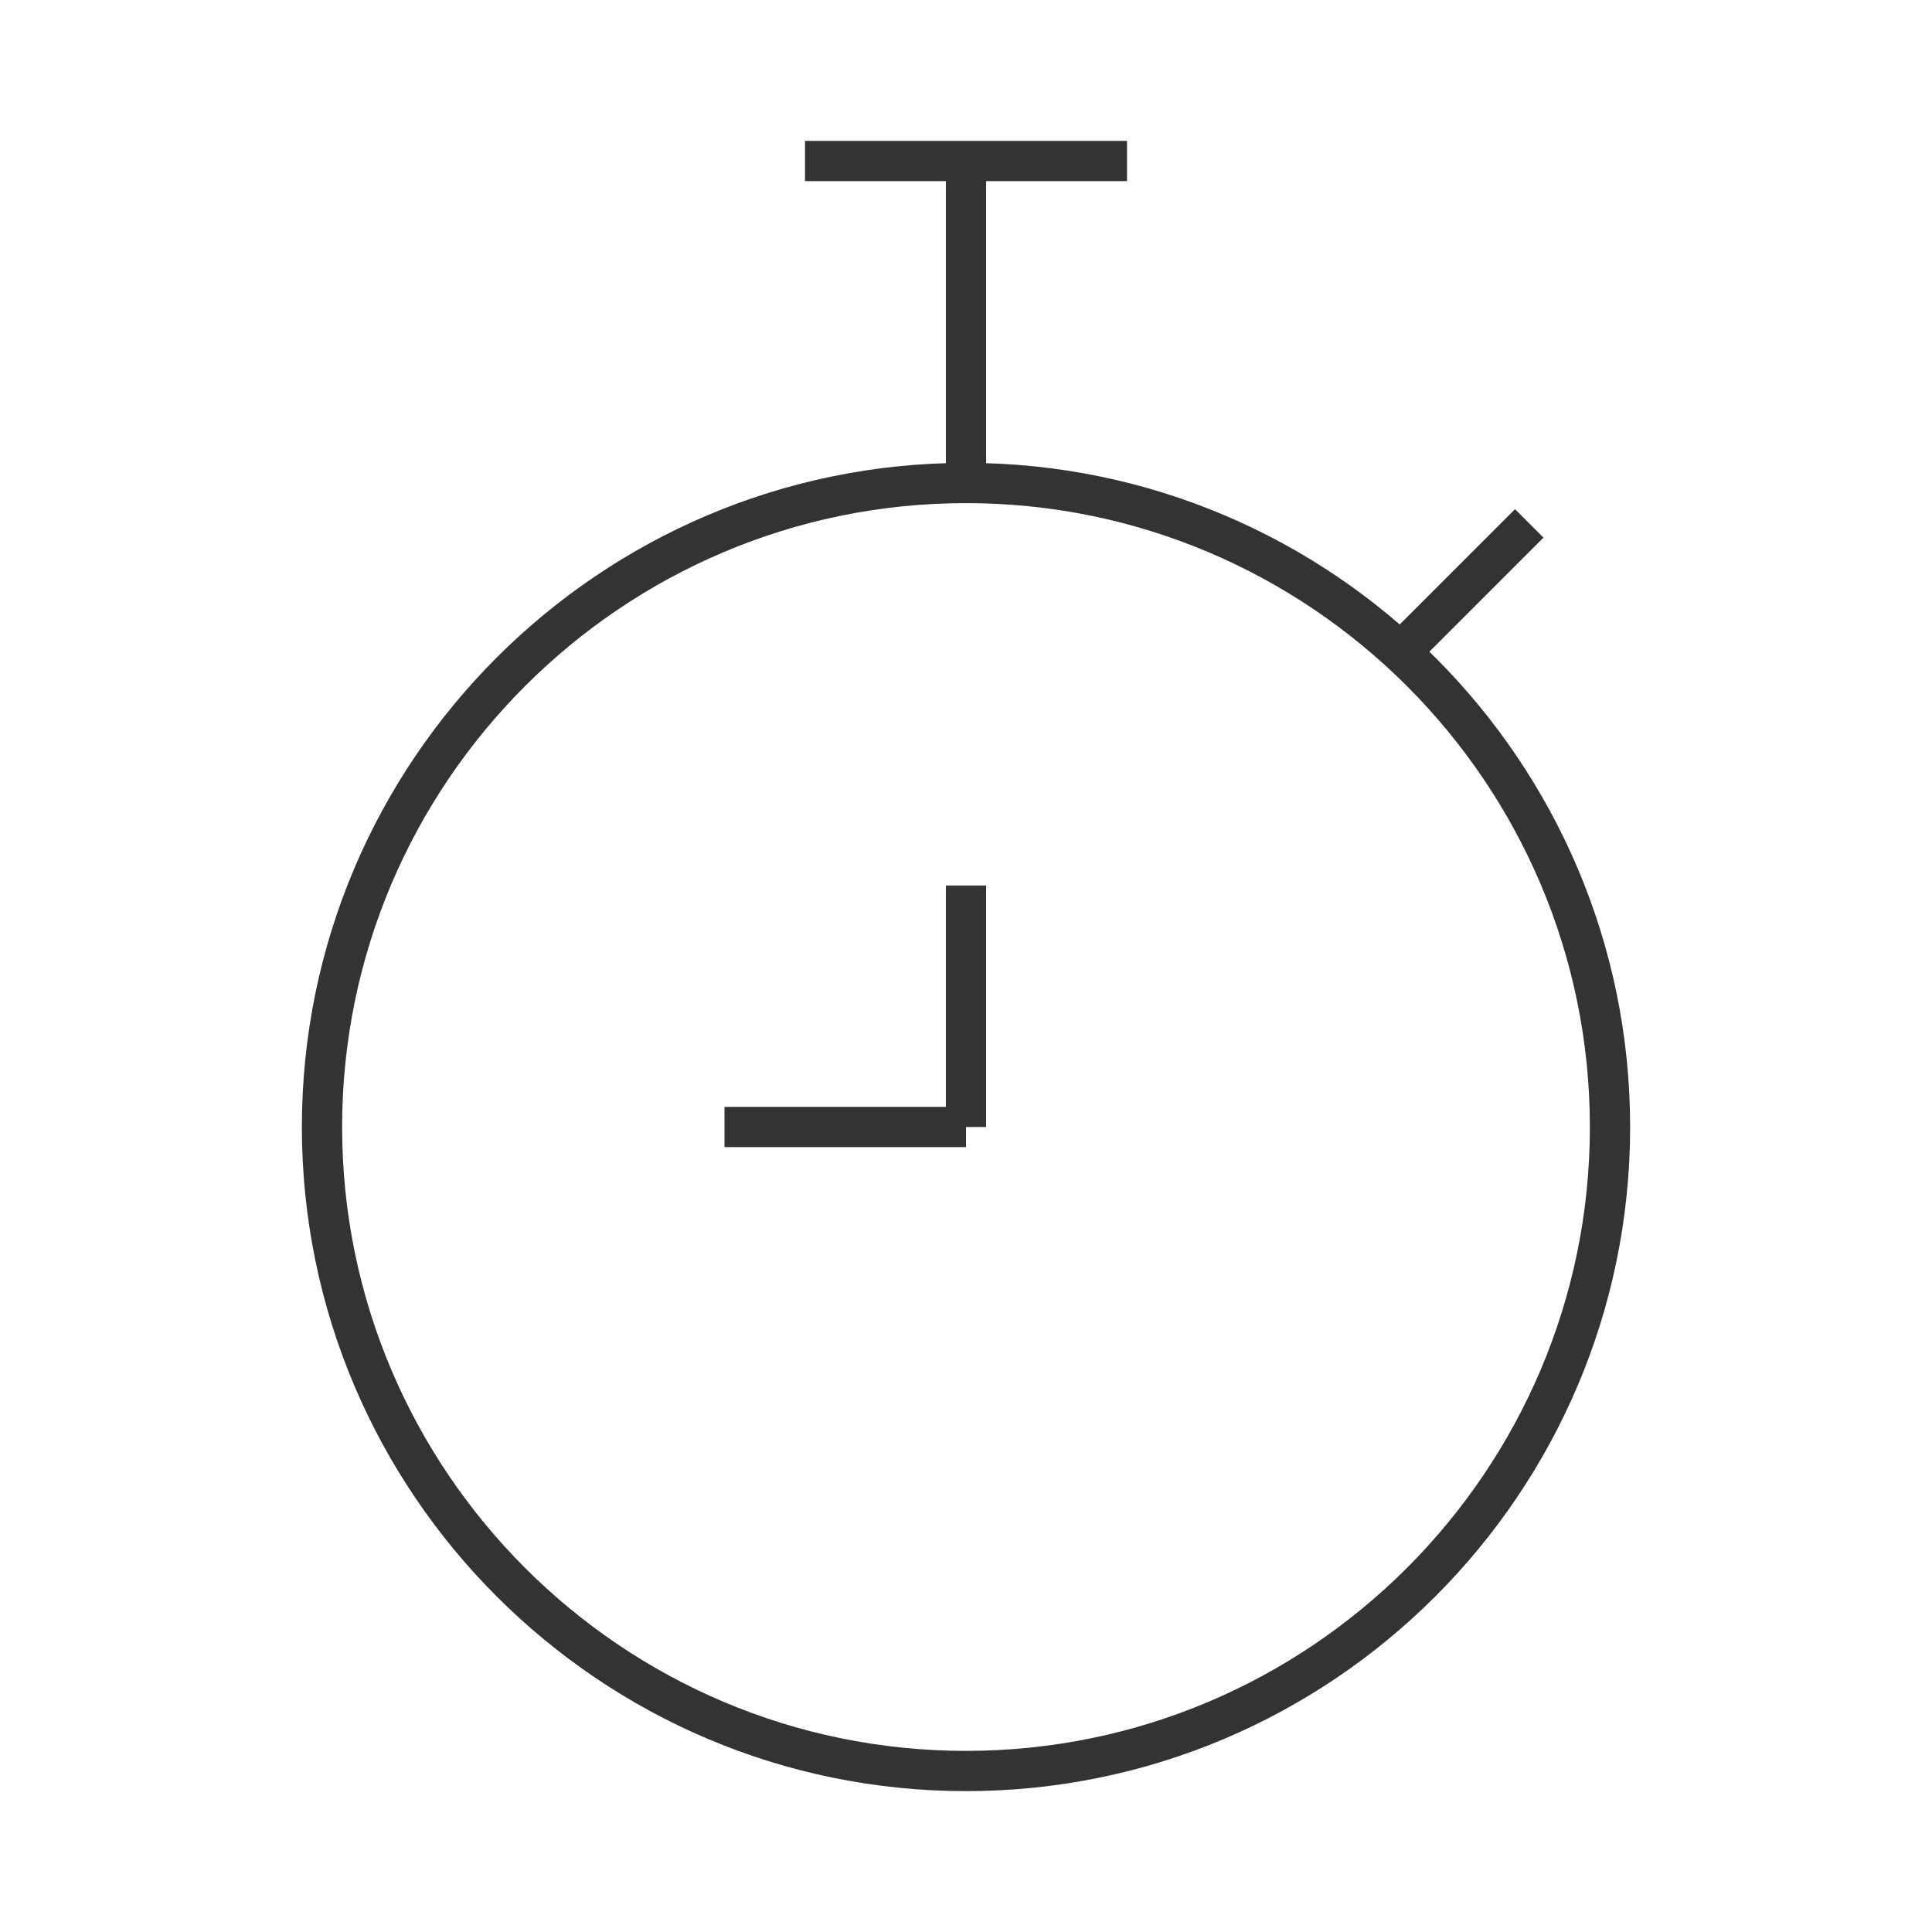 <?xml version="1.0" encoding="iso-8859-1"?>
<svg version="1.1" id="&#x56FE;&#x5C42;_1" xmlns="http://www.w3.org/2000/svg" xmlns:xlink="http://www.w3.org/1999/xlink" x="0px"
	 y="0px" viewBox="0 0 24 24" style="enable-background:new 0 0 24 24;" xml:space="preserve">
<path style="fill:#333333;" d="M12,22.25c-4.549,0-8.25-3.701-8.25-8.25S7.451,5.75,12,5.75s8.25,3.701,8.25,8.25
	S16.549,22.25,12,22.25z M12,6.25c-4.273,0-7.75,3.477-7.75,7.75s3.477,7.75,7.75,7.75s7.75-3.477,7.75-7.75S16.273,6.25,12,6.25z"
	/>
<rect x="10" y="1.75" style="fill:#333333;" width="4" height="0.5"/>
<rect x="11.75" y="2" style="fill:#333333;" width="0.5" height="4"/>
<rect x="17.189" y="7" transform="matrix(0.707 -0.707 0.707 0.707 0.219 15.028)" style="fill:#333333;" width="2.121" height="0.5"/>
<rect x="11.75" y="11" style="fill:#333333;" width="0.5" height="3"/>
<rect x="9" y="13.75" style="fill:#333333;" width="3" height="0.5"/>
</svg>







